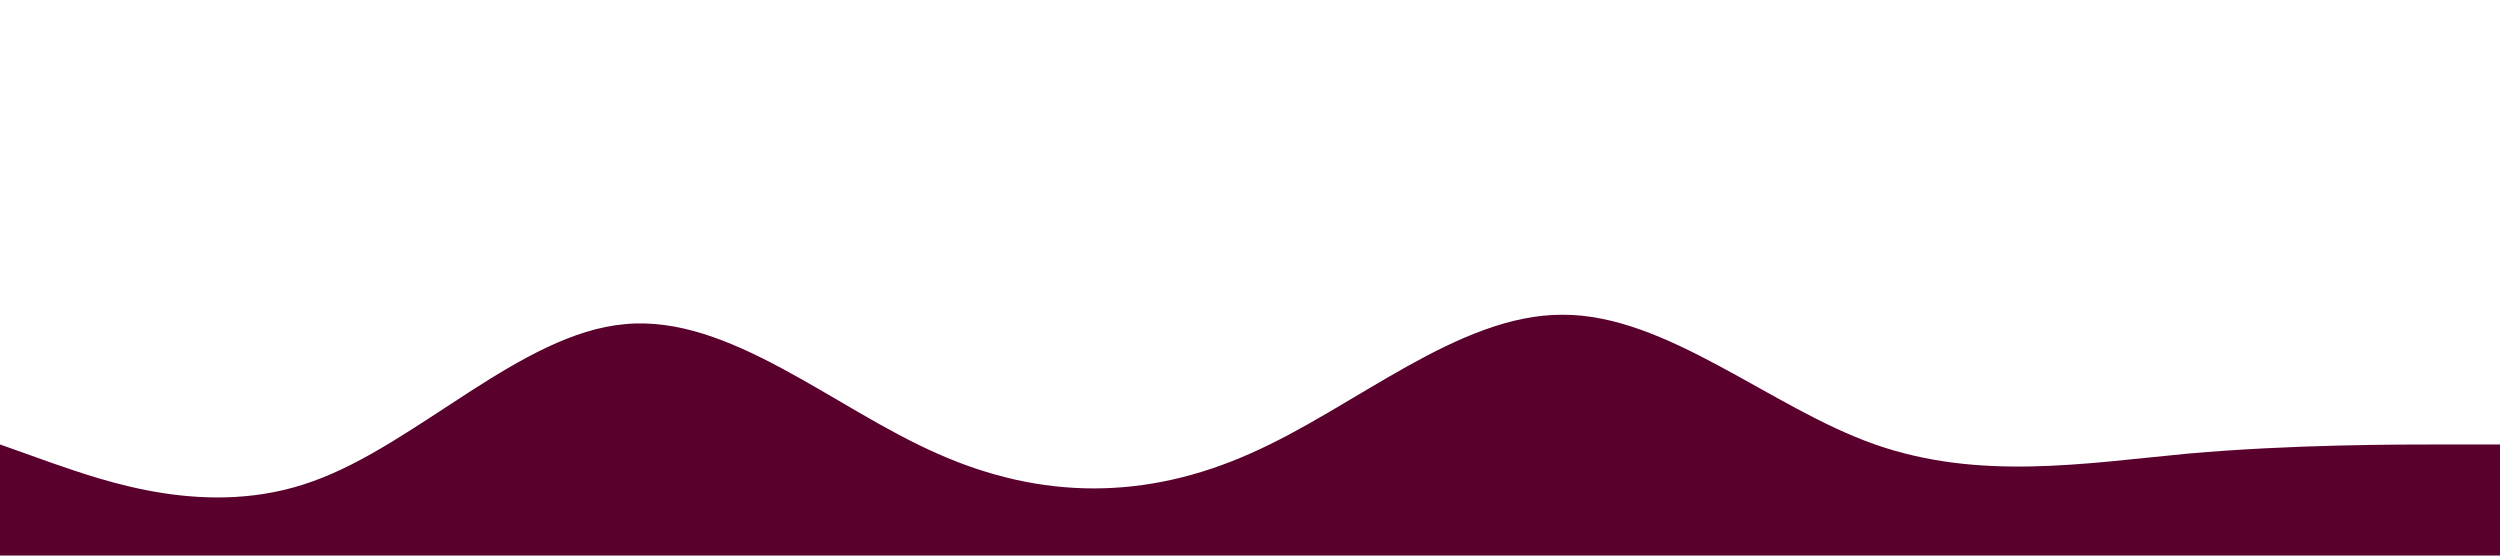 <!-- <svg xmlns="http://www.w3.org/2000/svg" viewBox="0 0 1440 320"><path fill="#de8787" fill-opacity="1" d="M0,288L34.3,250.7C68.6,213,137,139,206,144C274.3,149,343,235,411,250.7C480,267,549,213,617,197.3C685.7,181,754,203,823,229.3C891.4,256,960,288,1029,288C1097.1,288,1166,256,1234,208C1302.9,160,1371,96,1406,64L1440,32L1440,320L1405.7,320C1371.4,320,1303,320,1234,320C1165.7,320,1097,320,1029,320C960,320,891,320,823,320C754.3,320,686,320,617,320C548.6,320,480,320,411,320C342.9,320,274,320,206,320C137.1,320,69,320,34,320L0,320Z"></path></svg> -->

<!-- <svg xmlns="http://www.w3.org/2000/svg" viewBox="0 0 1440 320"><path fill="#de8787" fill-opacity="1" d="M0,128L16,154.7C32,181,64,235,96,250.7C128,267,160,245,192,229.3C224,213,256,203,288,202.7C320,203,352,213,384,218.7C416,224,448,224,480,213.3C512,203,544,181,576,192C608,203,640,245,672,256C704,267,736,245,768,240C800,235,832,245,864,224C896,203,928,149,960,144C992,139,1024,181,1056,213.3C1088,245,1120,267,1152,277.3C1184,288,1216,288,1248,288C1280,288,1312,288,1344,250.7C1376,213,1408,139,1424,101.3L1440,64L1440,320L1424,320C1408,320,1376,320,1344,320C1312,320,1280,320,1248,320C1216,320,1184,320,1152,320C1120,320,1088,320,1056,320C1024,320,992,320,960,320C928,320,896,320,864,320C832,320,800,320,768,320C736,320,704,320,672,320C640,320,608,320,576,320C544,320,512,320,480,320C448,320,416,320,384,320C352,320,320,320,288,320C256,320,224,320,192,320C160,320,128,320,96,320C64,320,32,320,16,320L0,320Z"></path></svg> -->

<svg xmlns="http://www.w3.org/2000/svg" viewBox="0 0 1440 320"><path fill="#59002d" fill-opacity="1" d="M0,256L30,266.7C60,277,120,299,180,277.3C240,256,300,192,360,186.7C420,181,480,235,540,261.3C600,288,660,288,720,261.3C780,235,840,181,900,181.3C960,181,1020,235,1080,256C1140,277,1200,267,1260,261.3C1320,256,1380,256,1410,256L1440,256L1440,320L1410,320C1380,320,1320,320,1260,320C1200,320,1140,320,1080,320C1020,320,960,320,900,320C840,320,780,320,720,320C660,320,600,320,540,320C480,320,420,320,360,320C300,320,240,320,180,320C120,320,60,320,30,320L0,320Z"></path></svg>